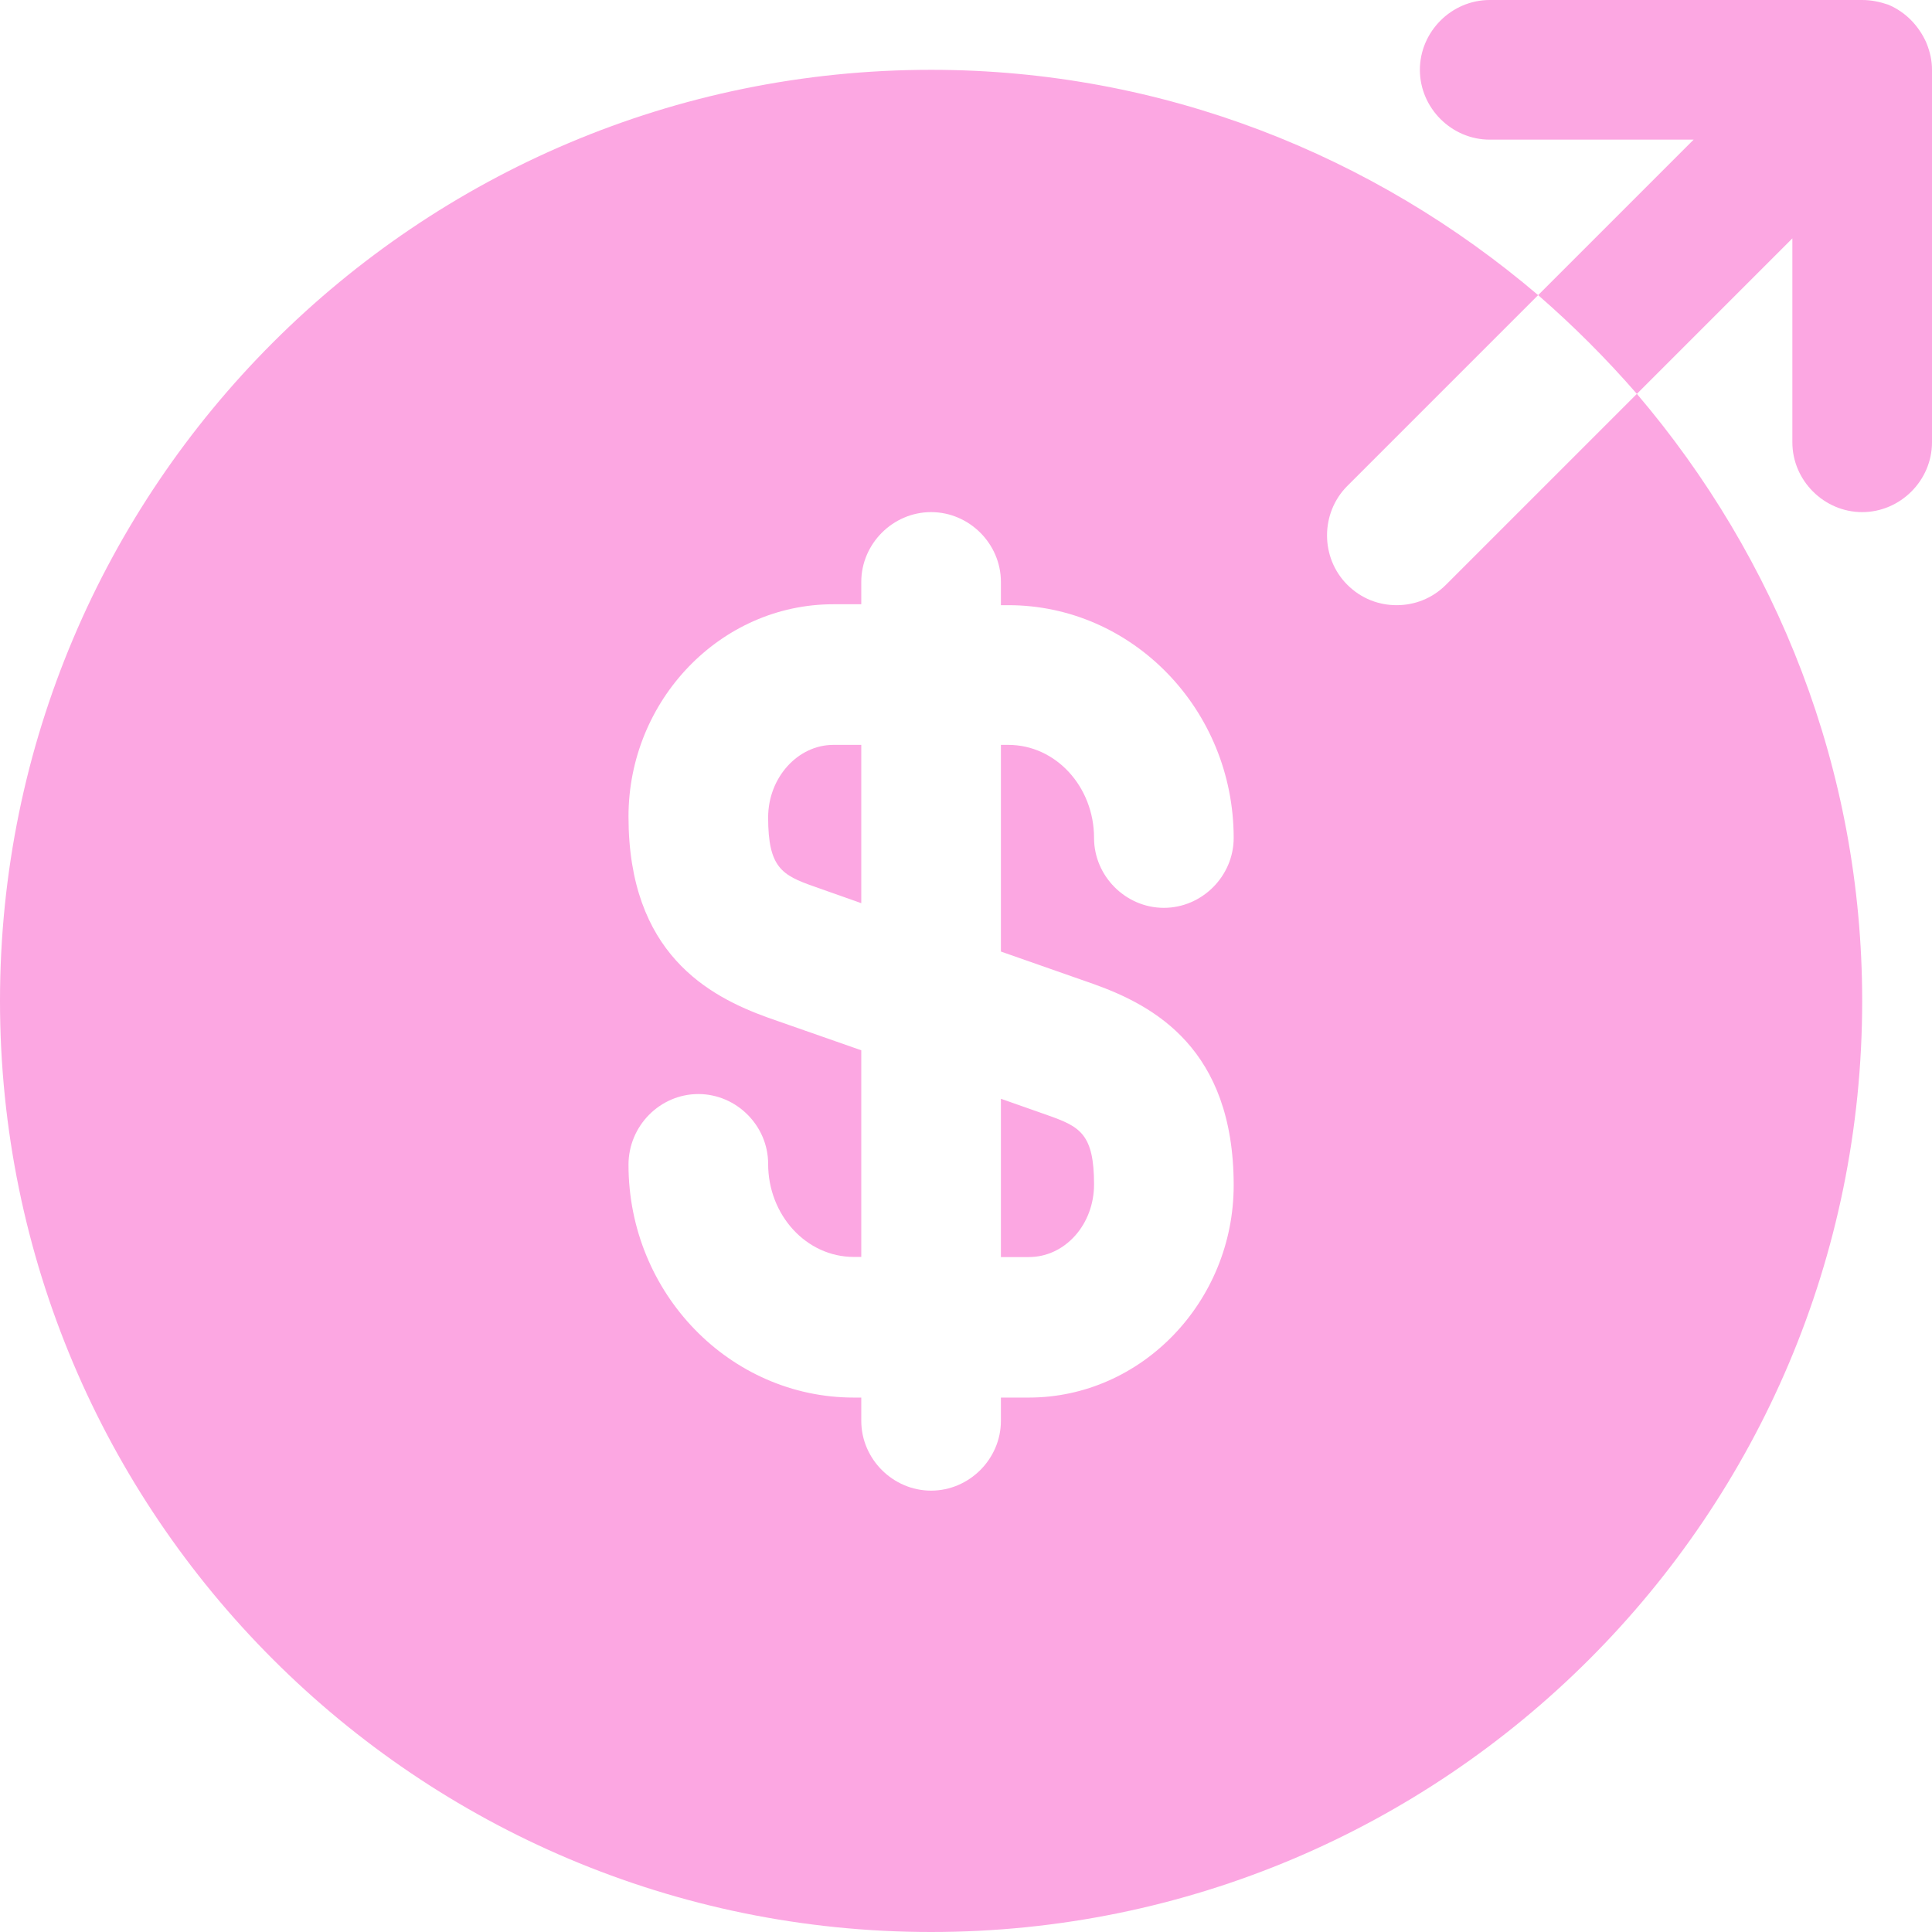 <svg width="29" height="29" viewBox="0 0 29 29" fill="none" xmlns="http://www.w3.org/2000/svg">
<path d="M11.53 12.271C11.53 13.025 11.74 13.137 12.215 13.305L12.928 13.557V11.181H12.508C11.977 11.181 11.53 11.67 11.53 12.271Z" fill="#FCA7E2"/>
<path d="M15.024 18.869H15.443C15.988 18.869 16.422 18.379 16.422 17.779C16.422 17.024 16.212 16.912 15.737 16.744L15.024 16.493V18.869Z" fill="#FCA7E2"/>
<path d="M24.57 5.912L21.705 8.777C21.495 8.987 21.229 9.084 20.964 9.084C20.698 9.084 20.433 8.987 20.223 8.777C19.818 8.372 19.818 7.701 20.223 7.295L23.088 4.43C20.628 2.334 17.456 1.048 13.976 1.048C6.261 1.048 0 7.309 0 15.024C0 22.739 6.261 29 13.976 29C21.691 29 27.952 22.739 27.952 15.024C27.952 11.544 26.666 8.372 24.57 5.912ZM16.422 14.773C17.316 15.094 18.518 15.737 18.518 17.791C18.518 19.538 17.134 20.978 15.443 20.978H15.024V21.327C15.024 21.9 14.549 22.375 13.976 22.375C13.403 22.375 12.928 21.9 12.928 21.327V20.978H12.816C10.957 20.978 9.434 19.413 9.434 17.484C9.434 16.897 9.909 16.422 10.482 16.422C11.055 16.422 11.53 16.897 11.53 17.47C11.53 18.239 12.103 18.867 12.816 18.867H12.928V15.765L11.53 15.276C10.636 14.954 9.434 14.311 9.434 12.257C9.434 10.51 10.817 9.07 12.508 9.07H12.928V8.735C12.928 8.162 13.403 7.687 13.976 7.687C14.549 7.687 15.024 8.162 15.024 8.735V9.084H15.136C16.995 9.084 18.518 10.65 18.518 12.578C18.518 13.151 18.043 13.627 17.47 13.627C16.897 13.627 16.422 13.151 16.422 12.578C16.422 11.81 15.849 11.181 15.136 11.181H15.024V14.283L16.422 14.773Z" fill="#FCA7E2"/>
<path d="M28.916 0.643C28.804 0.391 28.609 0.182 28.343 0.07C28.217 0.028 28.092 0 27.952 0H22.361C21.788 0 21.313 0.475 21.313 1.048C21.313 1.621 21.788 2.096 22.361 2.096H25.422L23.088 4.43C23.619 4.892 24.108 5.381 24.57 5.912L26.904 3.578V6.639C26.904 7.212 27.379 7.687 27.952 7.687C28.525 7.687 29 7.212 29 6.639V1.048C29 0.908 28.972 0.783 28.916 0.643Z" fill="#FCA7E2"/>
</svg>
